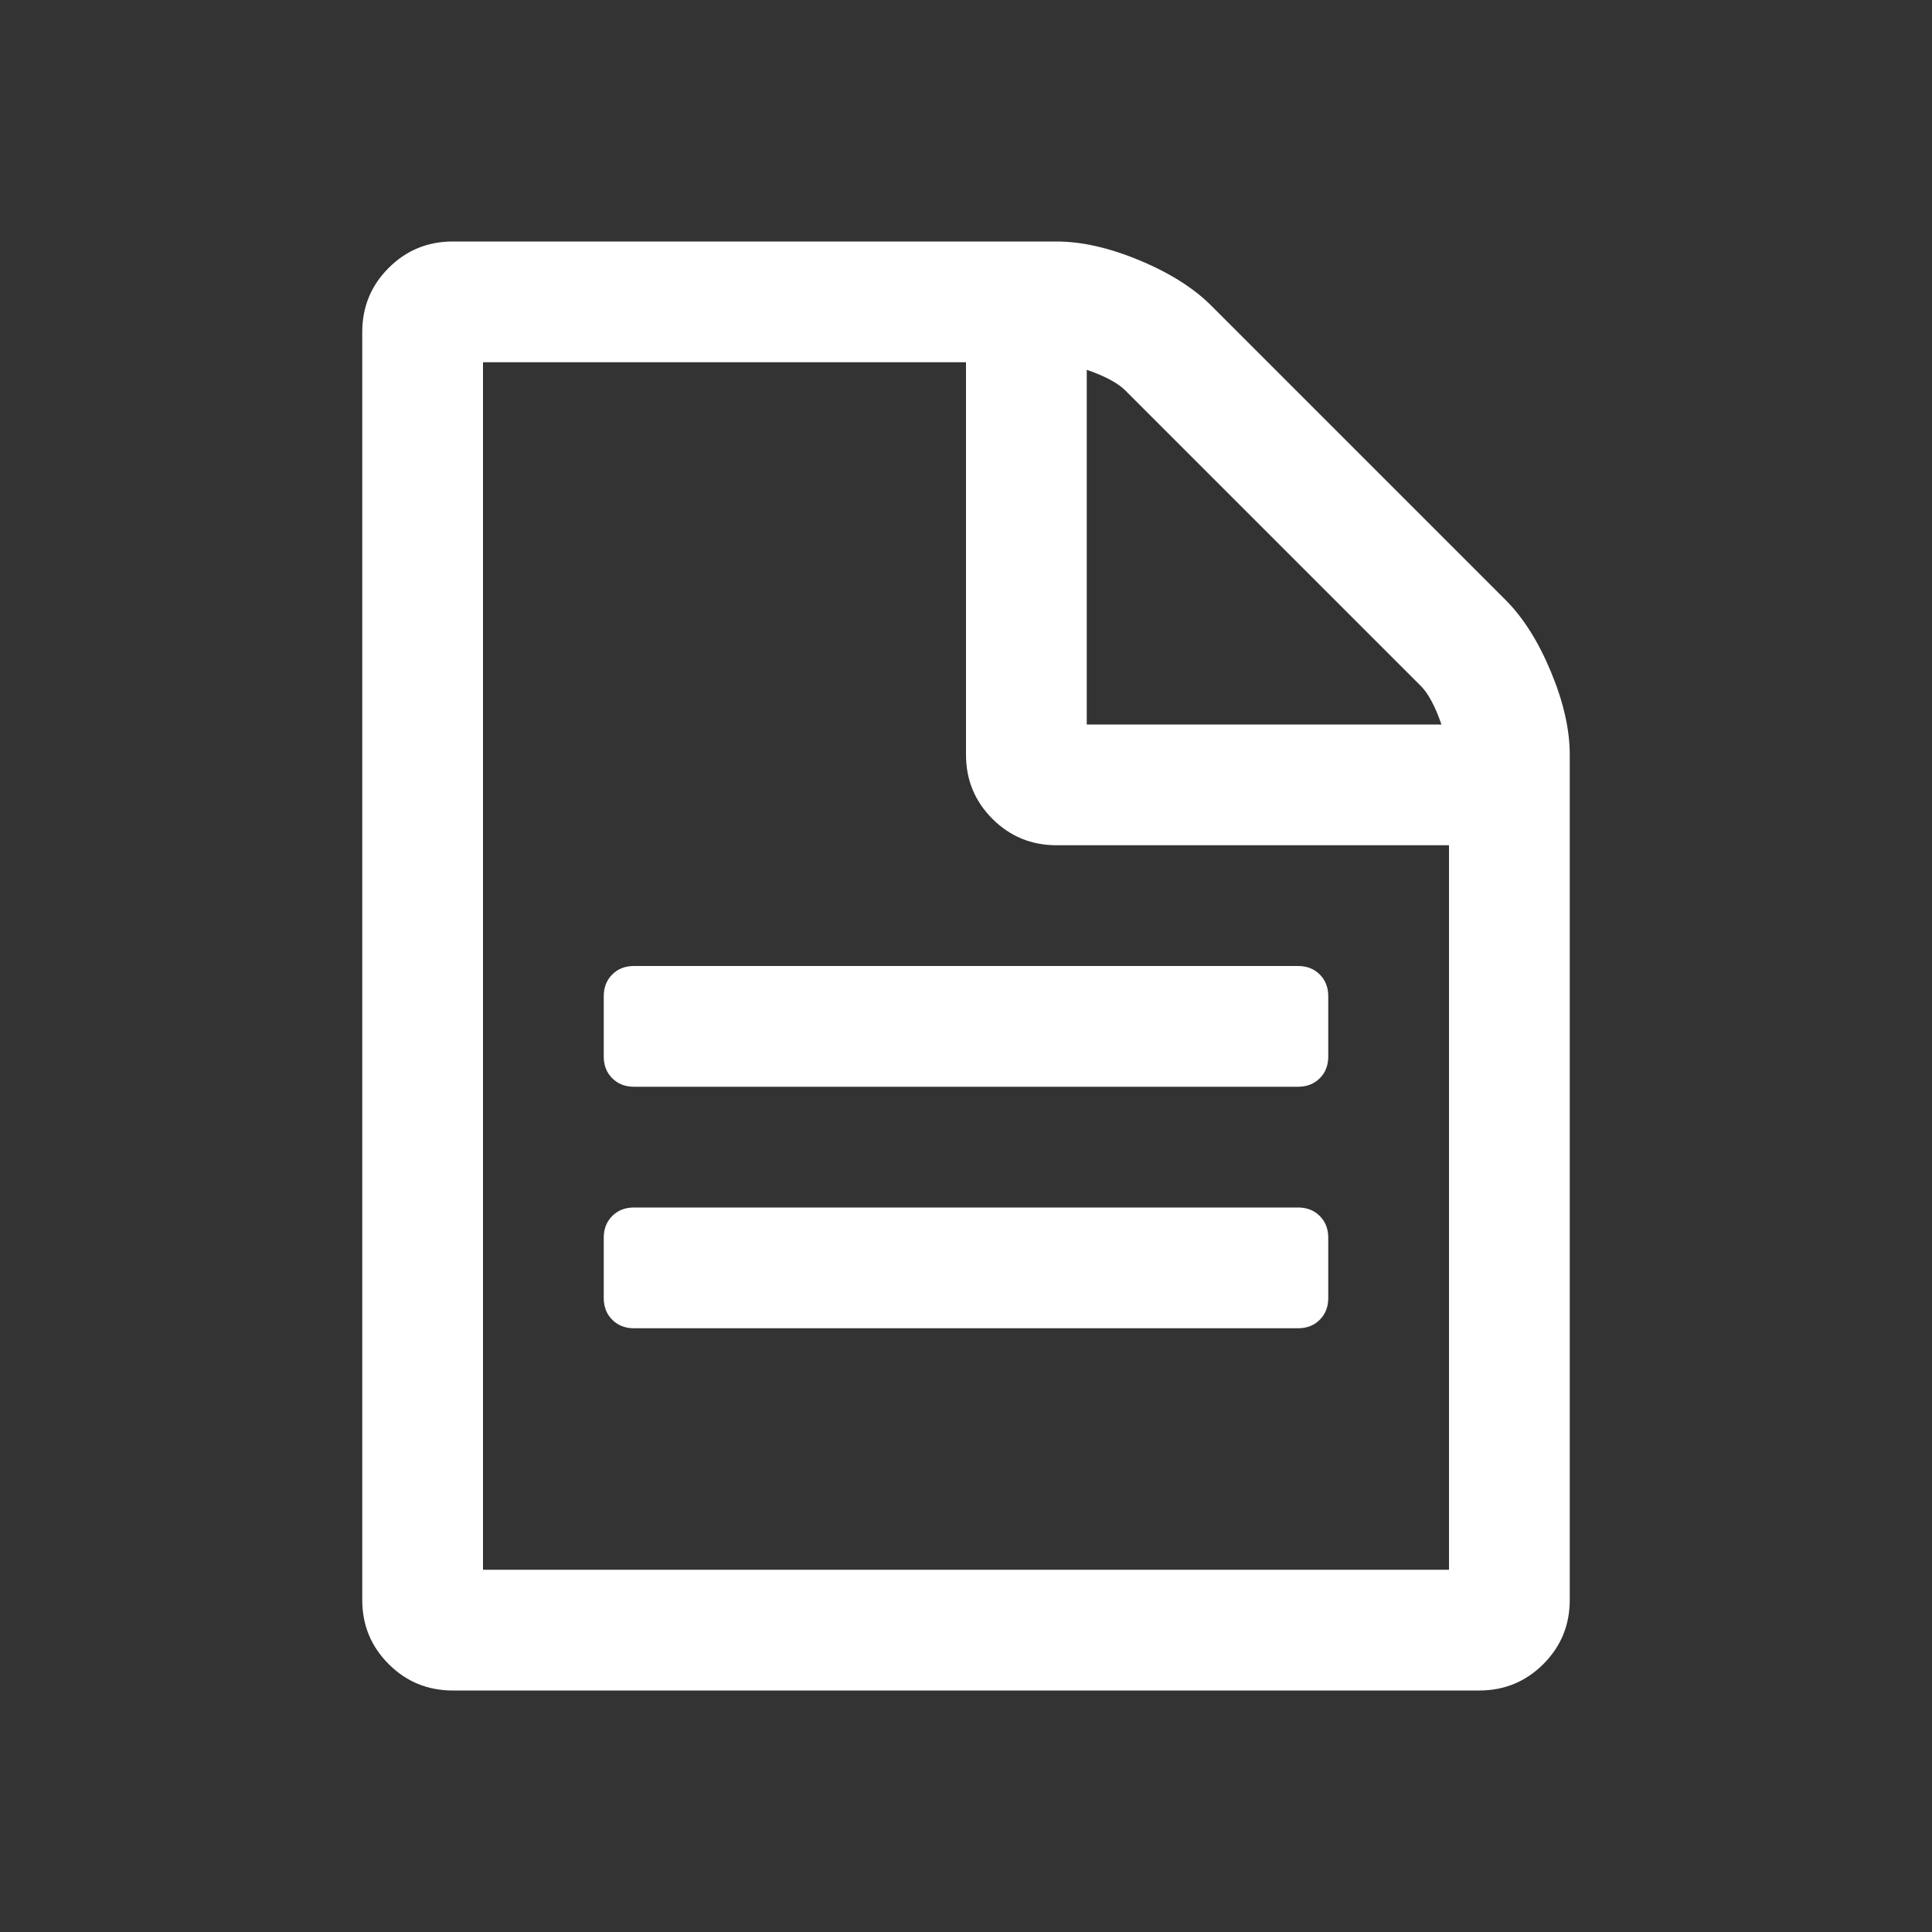 <?xml version="1.0" encoding="ISO-8859-1"?>
<!-- Converted from Font Awesome. Glyph: f0f6 -->
<!DOCTYPE svg PUBLIC "-//W3C//DTD SVG 1.1//EN" "http://www.w3.org/Graphics/SVG/1.1/DTD/svg11.dtd">
<svg version="1.1" xmlns="http://www.w3.org/2000/svg" xmlns:xlink="http://www.w3.org/1999/xlink" width="2048" height="2048" xml:space="preserve">
<rect width="100%" height="100%" fill="#333333" stroke="none"/>
<g transform="translate(384, 1664) scale(1, -1)">
	<path style='fill:white;fill-opacity:1;fill-rule:evenodd;stroke:none' id="file-text-alt" d="M1024 352v-64q0 -14 -9 -23t-23 -9h-704q-14 0 -23 9t-9 23v64q0 14 9 23t23 9h704q14 0 23 -9t9 -23zM1024 608v-64q0 -14 -9 -23t-23 -9h-704q-14 0 -23 9t-9 23v64q0 14 9 23t23 9h704q14 0 23 -9t9 -23zM128 0h1024v768h-416q-40 0 -68 28t-28 68v416h-512v-1280z M768 896h376q-10 29 -22 41l-313 313q-12 12 -41 22v-376zM1280 864v-896q0 -40 -28 -68t-68 -28h-1088q-40 0 -68 28t-28 68v1344q0 40 28 68t68 28h640q40 0 88 -20t76 -48l312 -312q28 -28 48 -76t20 -88z" />
</g>
</svg>	
